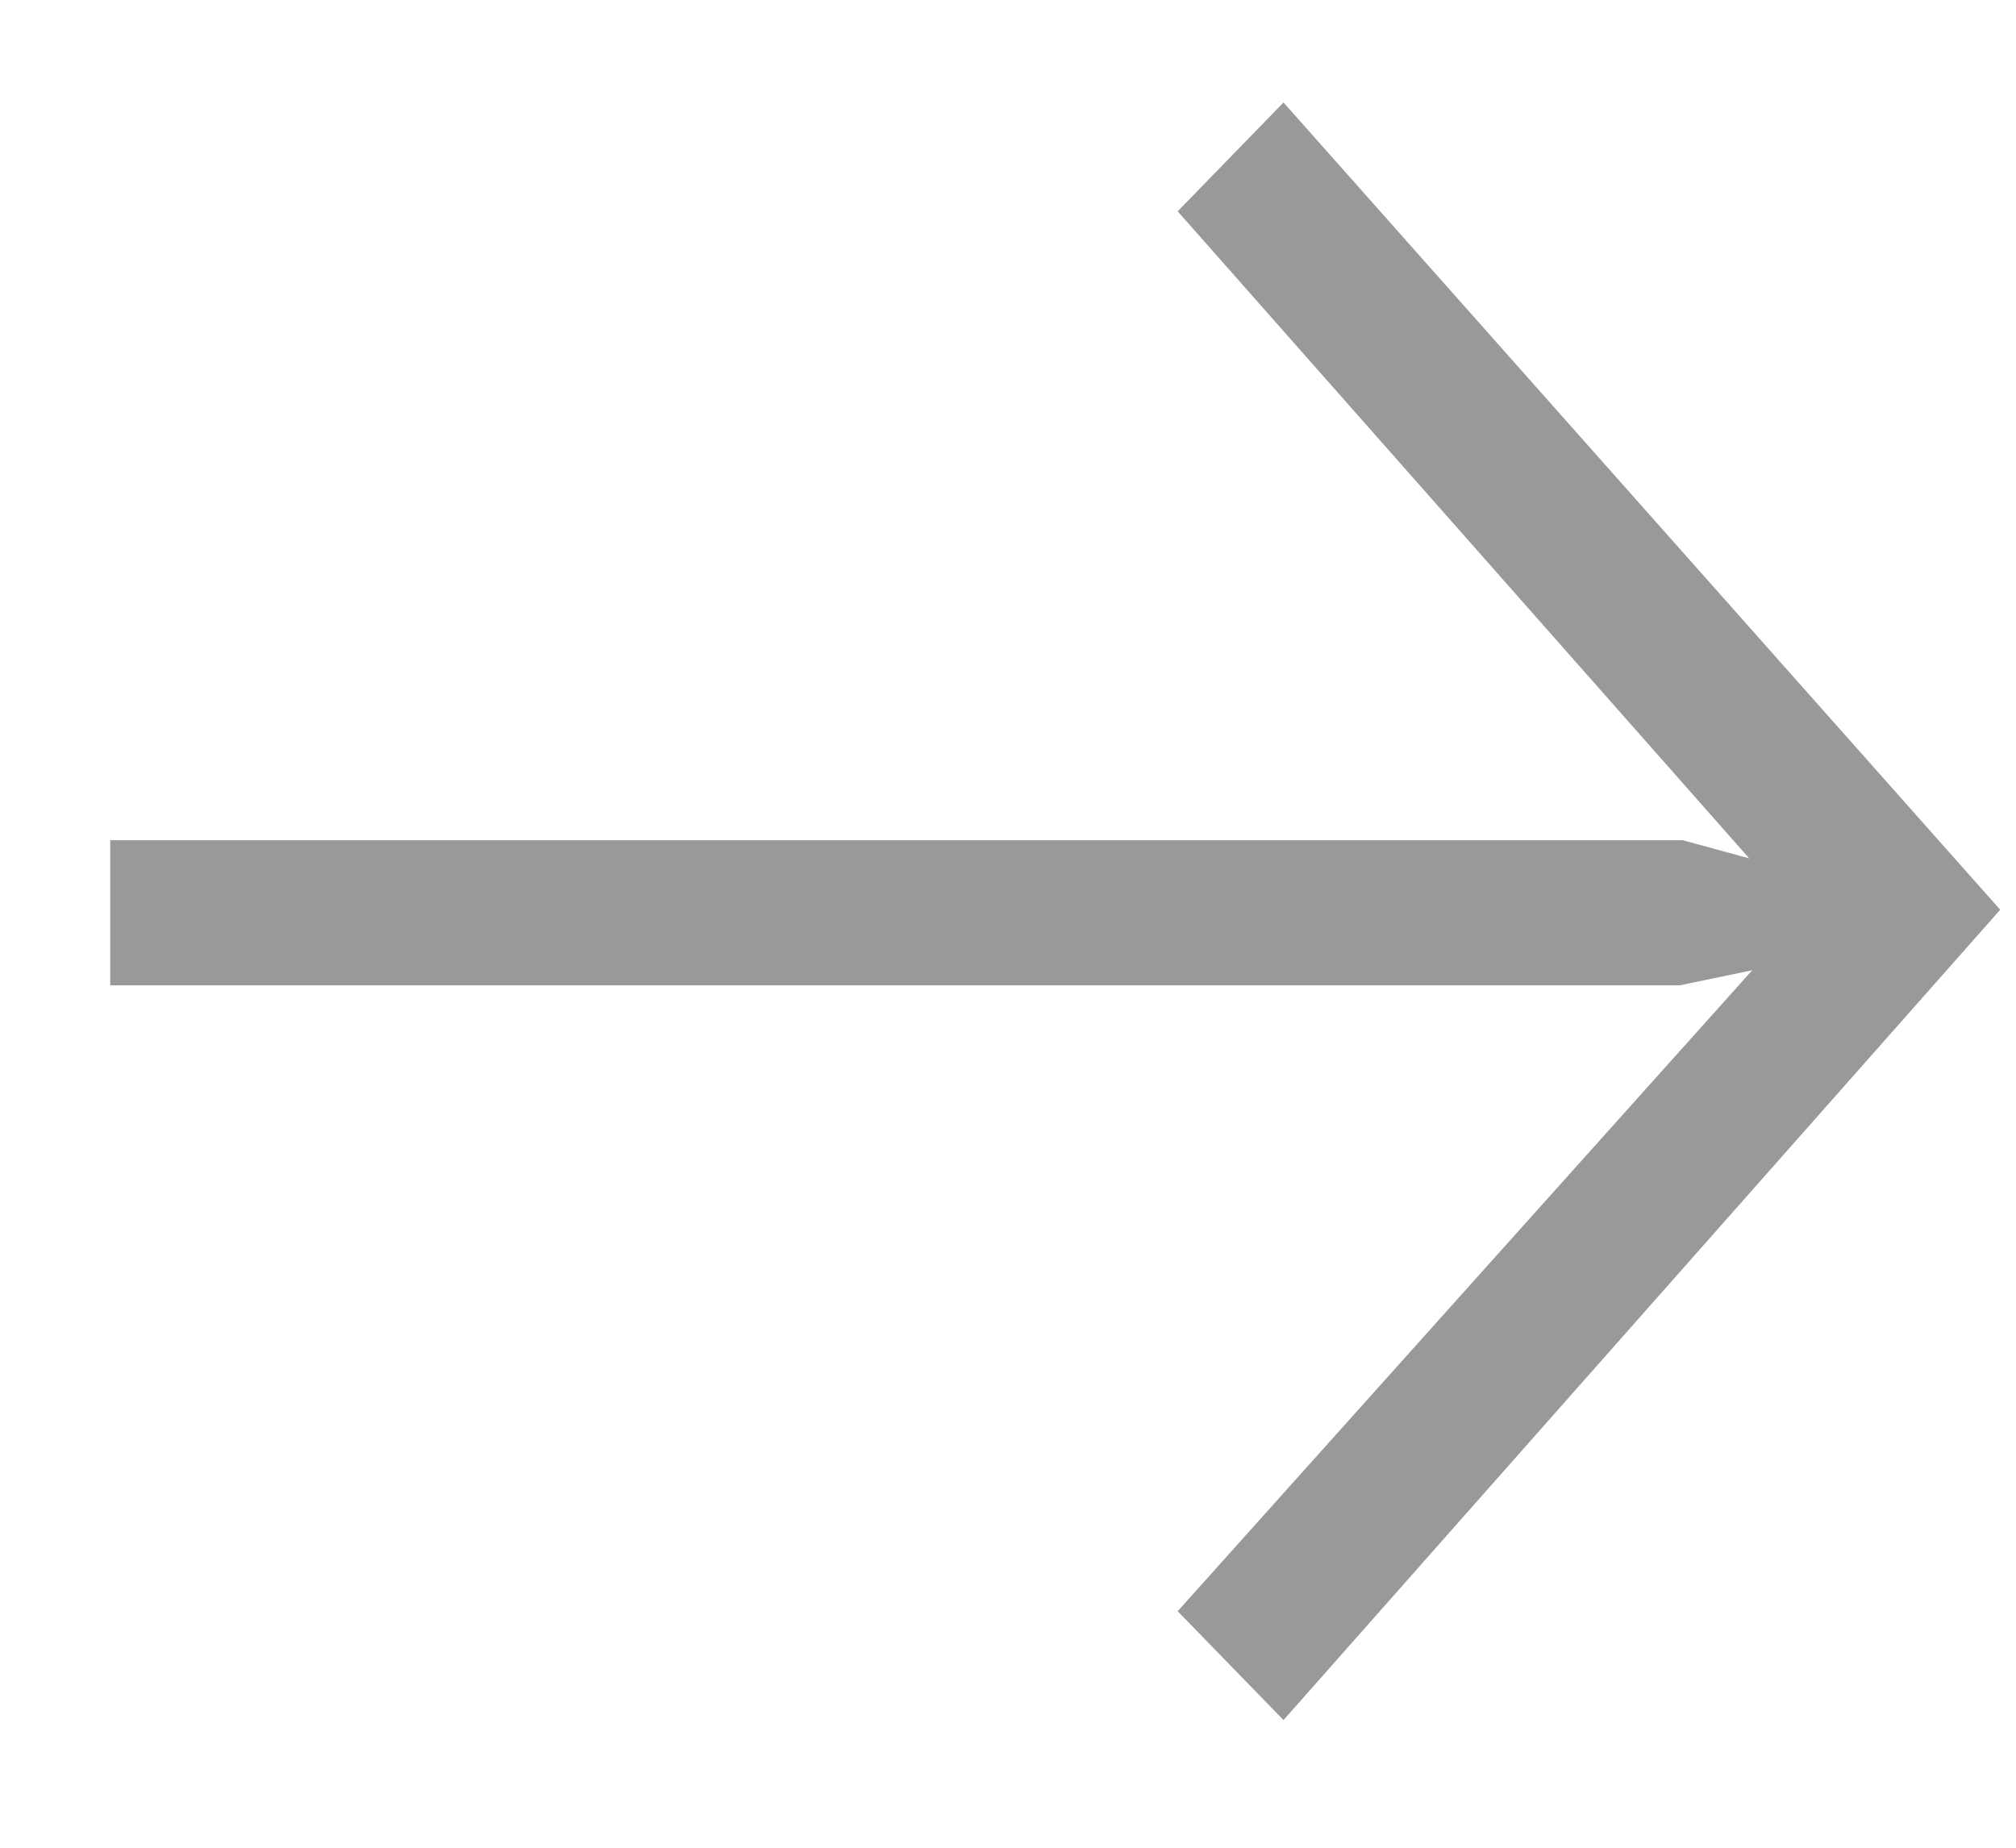 <?xml version="1.0" encoding="UTF-8" standalone="no"?>
<svg width="12px" height="11px" viewBox="0 0 12 11" version="1.1" xmlns="http://www.w3.org/2000/svg" xmlns:xlink="http://www.w3.org/1999/xlink">
    <g id="Page-1" stroke="none" stroke-width="1" fill="none" fill-rule="evenodd">
        <g id="Desktop-HD-Copy-36" transform="translate(-191, -2767)" fill="#999999">
            <polygon id="p" points="198.64 2777.24 198.01 2776.592 201.43 2772.776 200.998 2772.866 191.656 2772.866 191.656 2772.002 201.016 2772.002 201.412 2772.11 198.01 2768.258 198.64 2767.61 202.906 2772.416"></polygon>
        </g>
    </g>
</svg>
